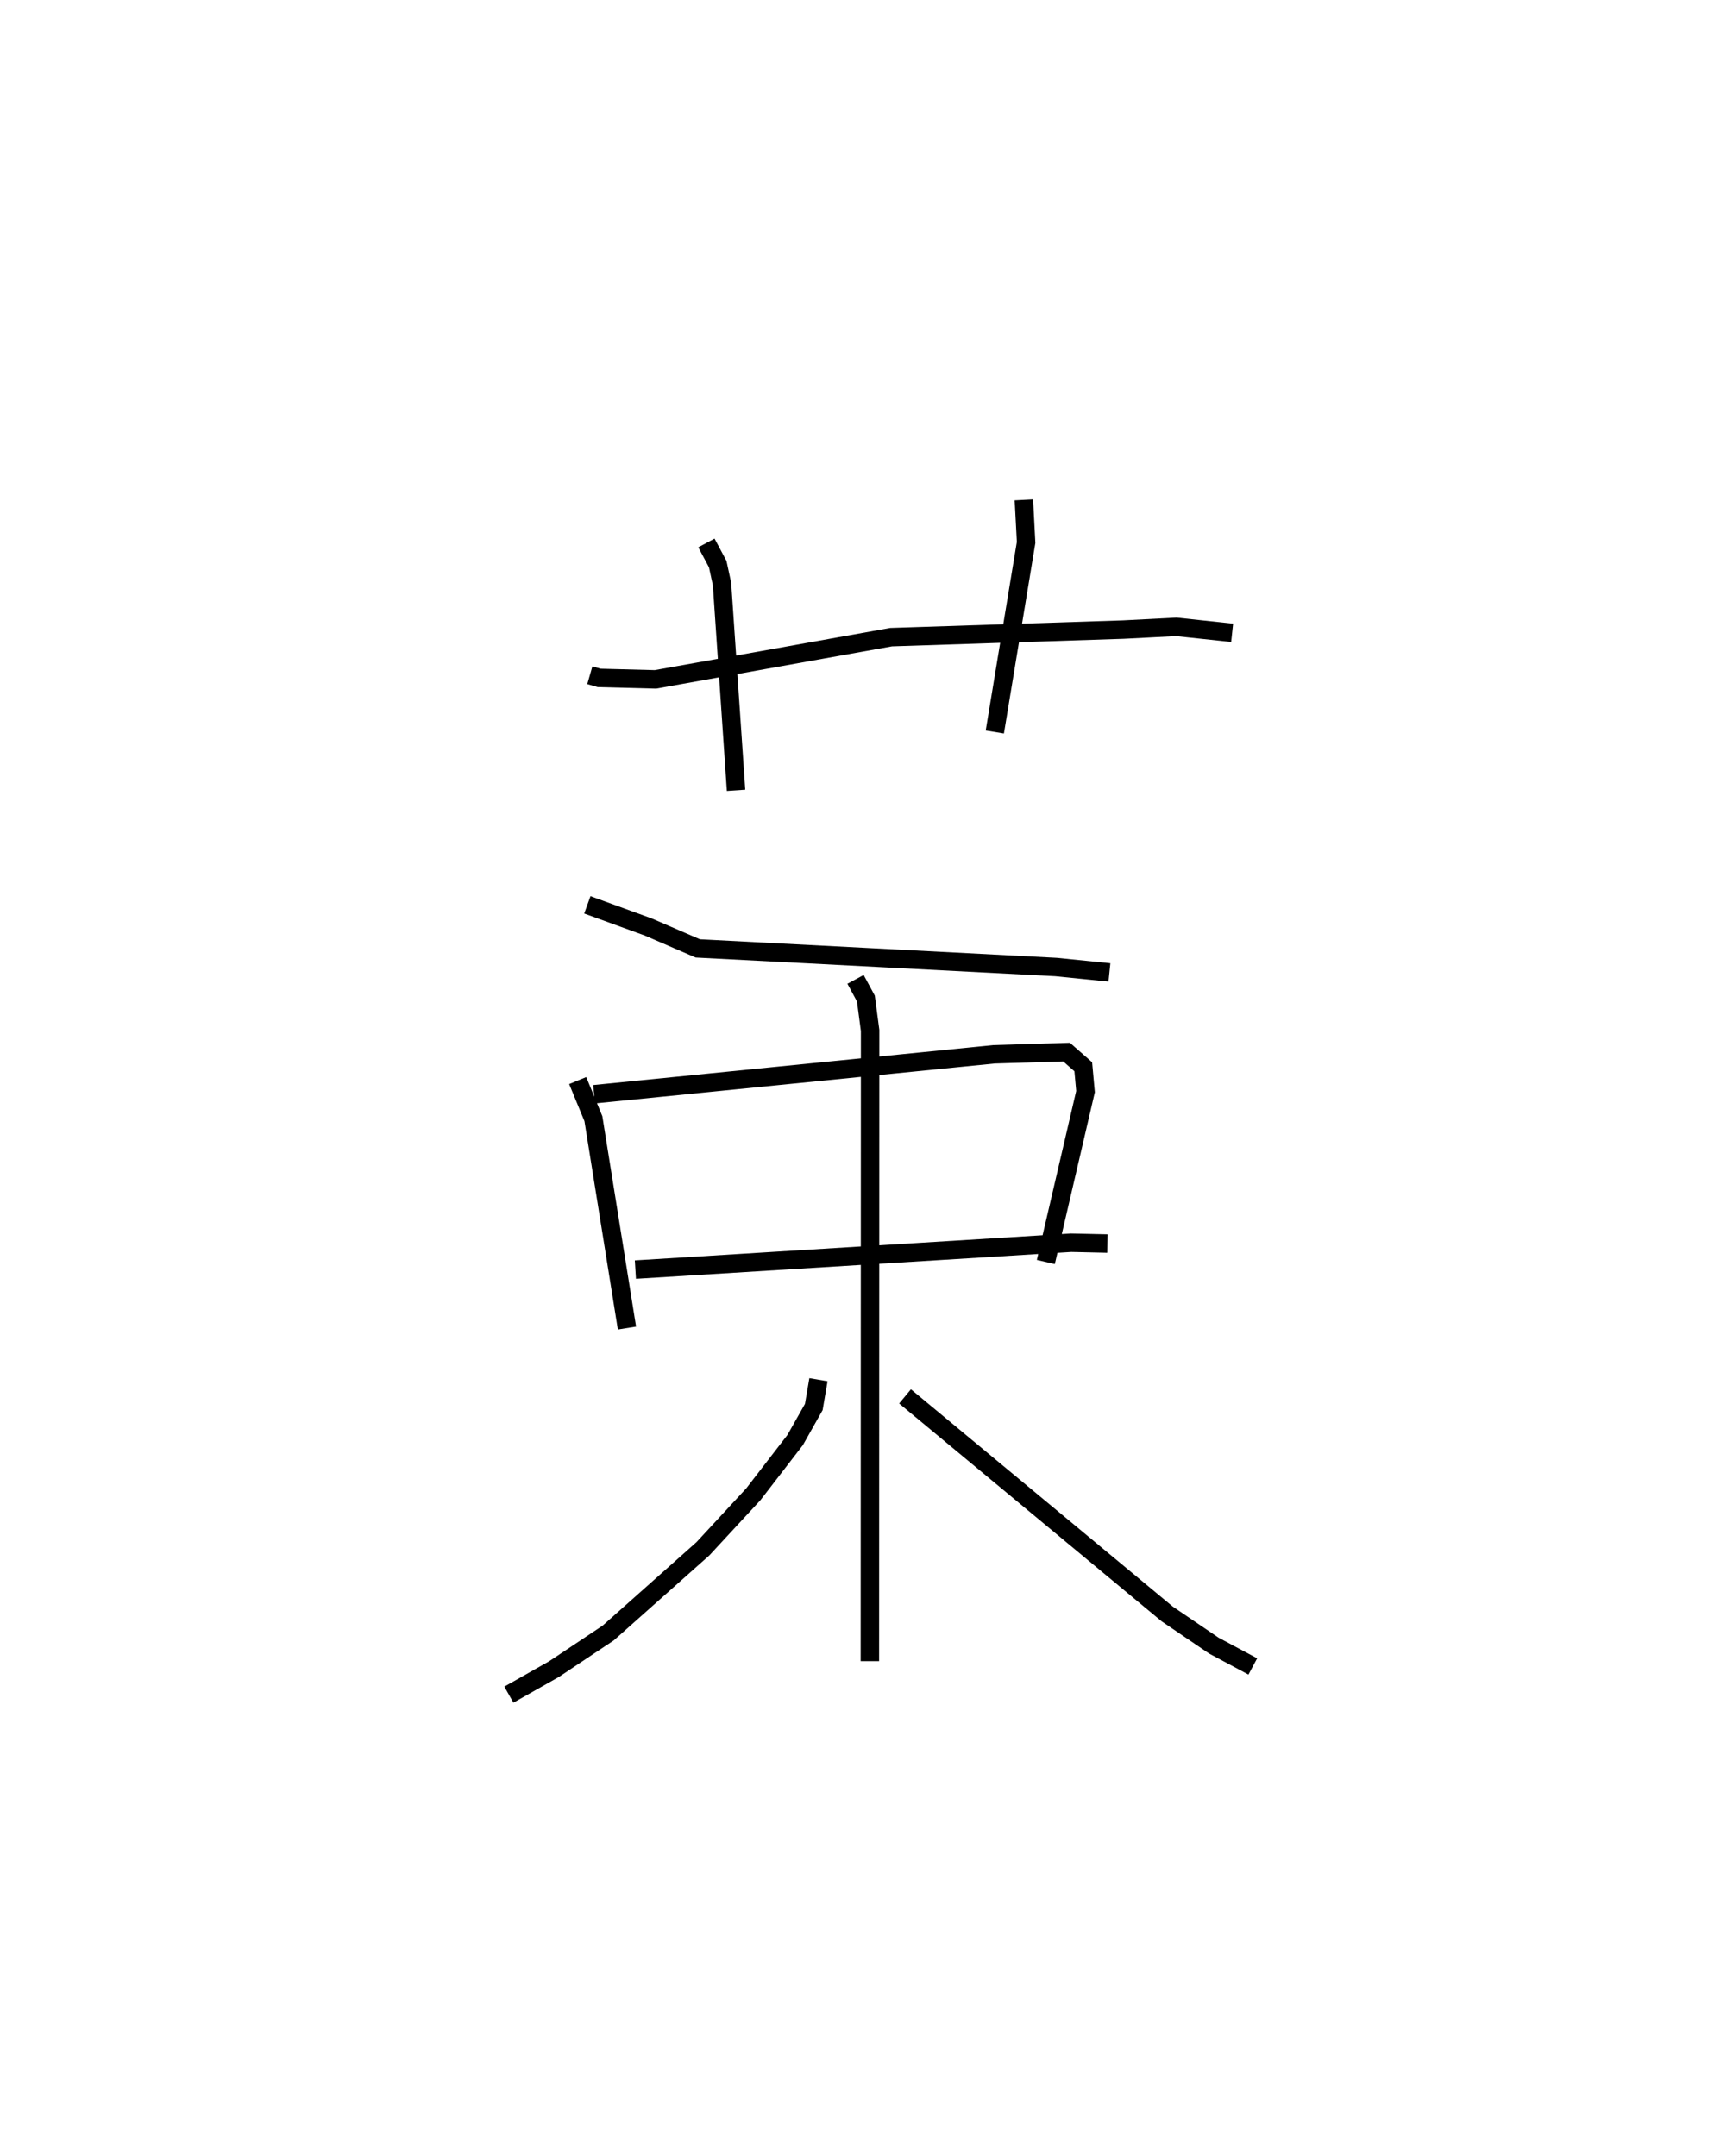 <?xml version="1.0" encoding="utf-8" ?>
<svg baseProfile="full" height="116.843" version="1.1" width="92.913" xmlns="http://www.w3.org/2000/svg" xmlns:ev="http://www.w3.org/2001/xml-events" xmlns:xlink="http://www.w3.org/1999/xlink"><defs /><rect fill="white" height="116.843" width="92.913" x="0" y="0" /><path d="M25,25 m0.0,0.0 m6.974,11.596 l0.504,0.145 3.054,0.079 l12.772,-2.288 12.601,-0.411 l2.864,-0.147 3.023,0.323 m-28.499,-4.871 l0.613,1.147 0.234,1.084 l0.76,11.177 m15.602,-15.743 l0.121,2.308 -1.696,10.273 m-22.088,9.368 l3.302,1.2 2.686,1.16 l19.417,1.009 2.896,0.293 m-28.824,5.861 l0.851,2.066 1.82,11.348 m-1.782,-12.673 l21.678,-2.165 3.934,-0.119 l0.905,0.794 0.122,1.347 l-2.152,9.236 m-22.248,0.411 l23.619,-1.457 1.969,0.044 m-13.655,-14.316 l0.561,1.038 0.229,1.729 l-0.012,34.184 m-2.788,-15.256 l-0.253,1.481 -1.01,1.79 l-2.271,2.944 -2.733,2.953 l-5.132,4.563 -2.941,1.958 l-2.443,1.381 m21.476,-16.165 l14.217,11.795 2.525,1.714 l2.11,1.128 " fill="none" stroke="black" stroke-width="1" /></svg>